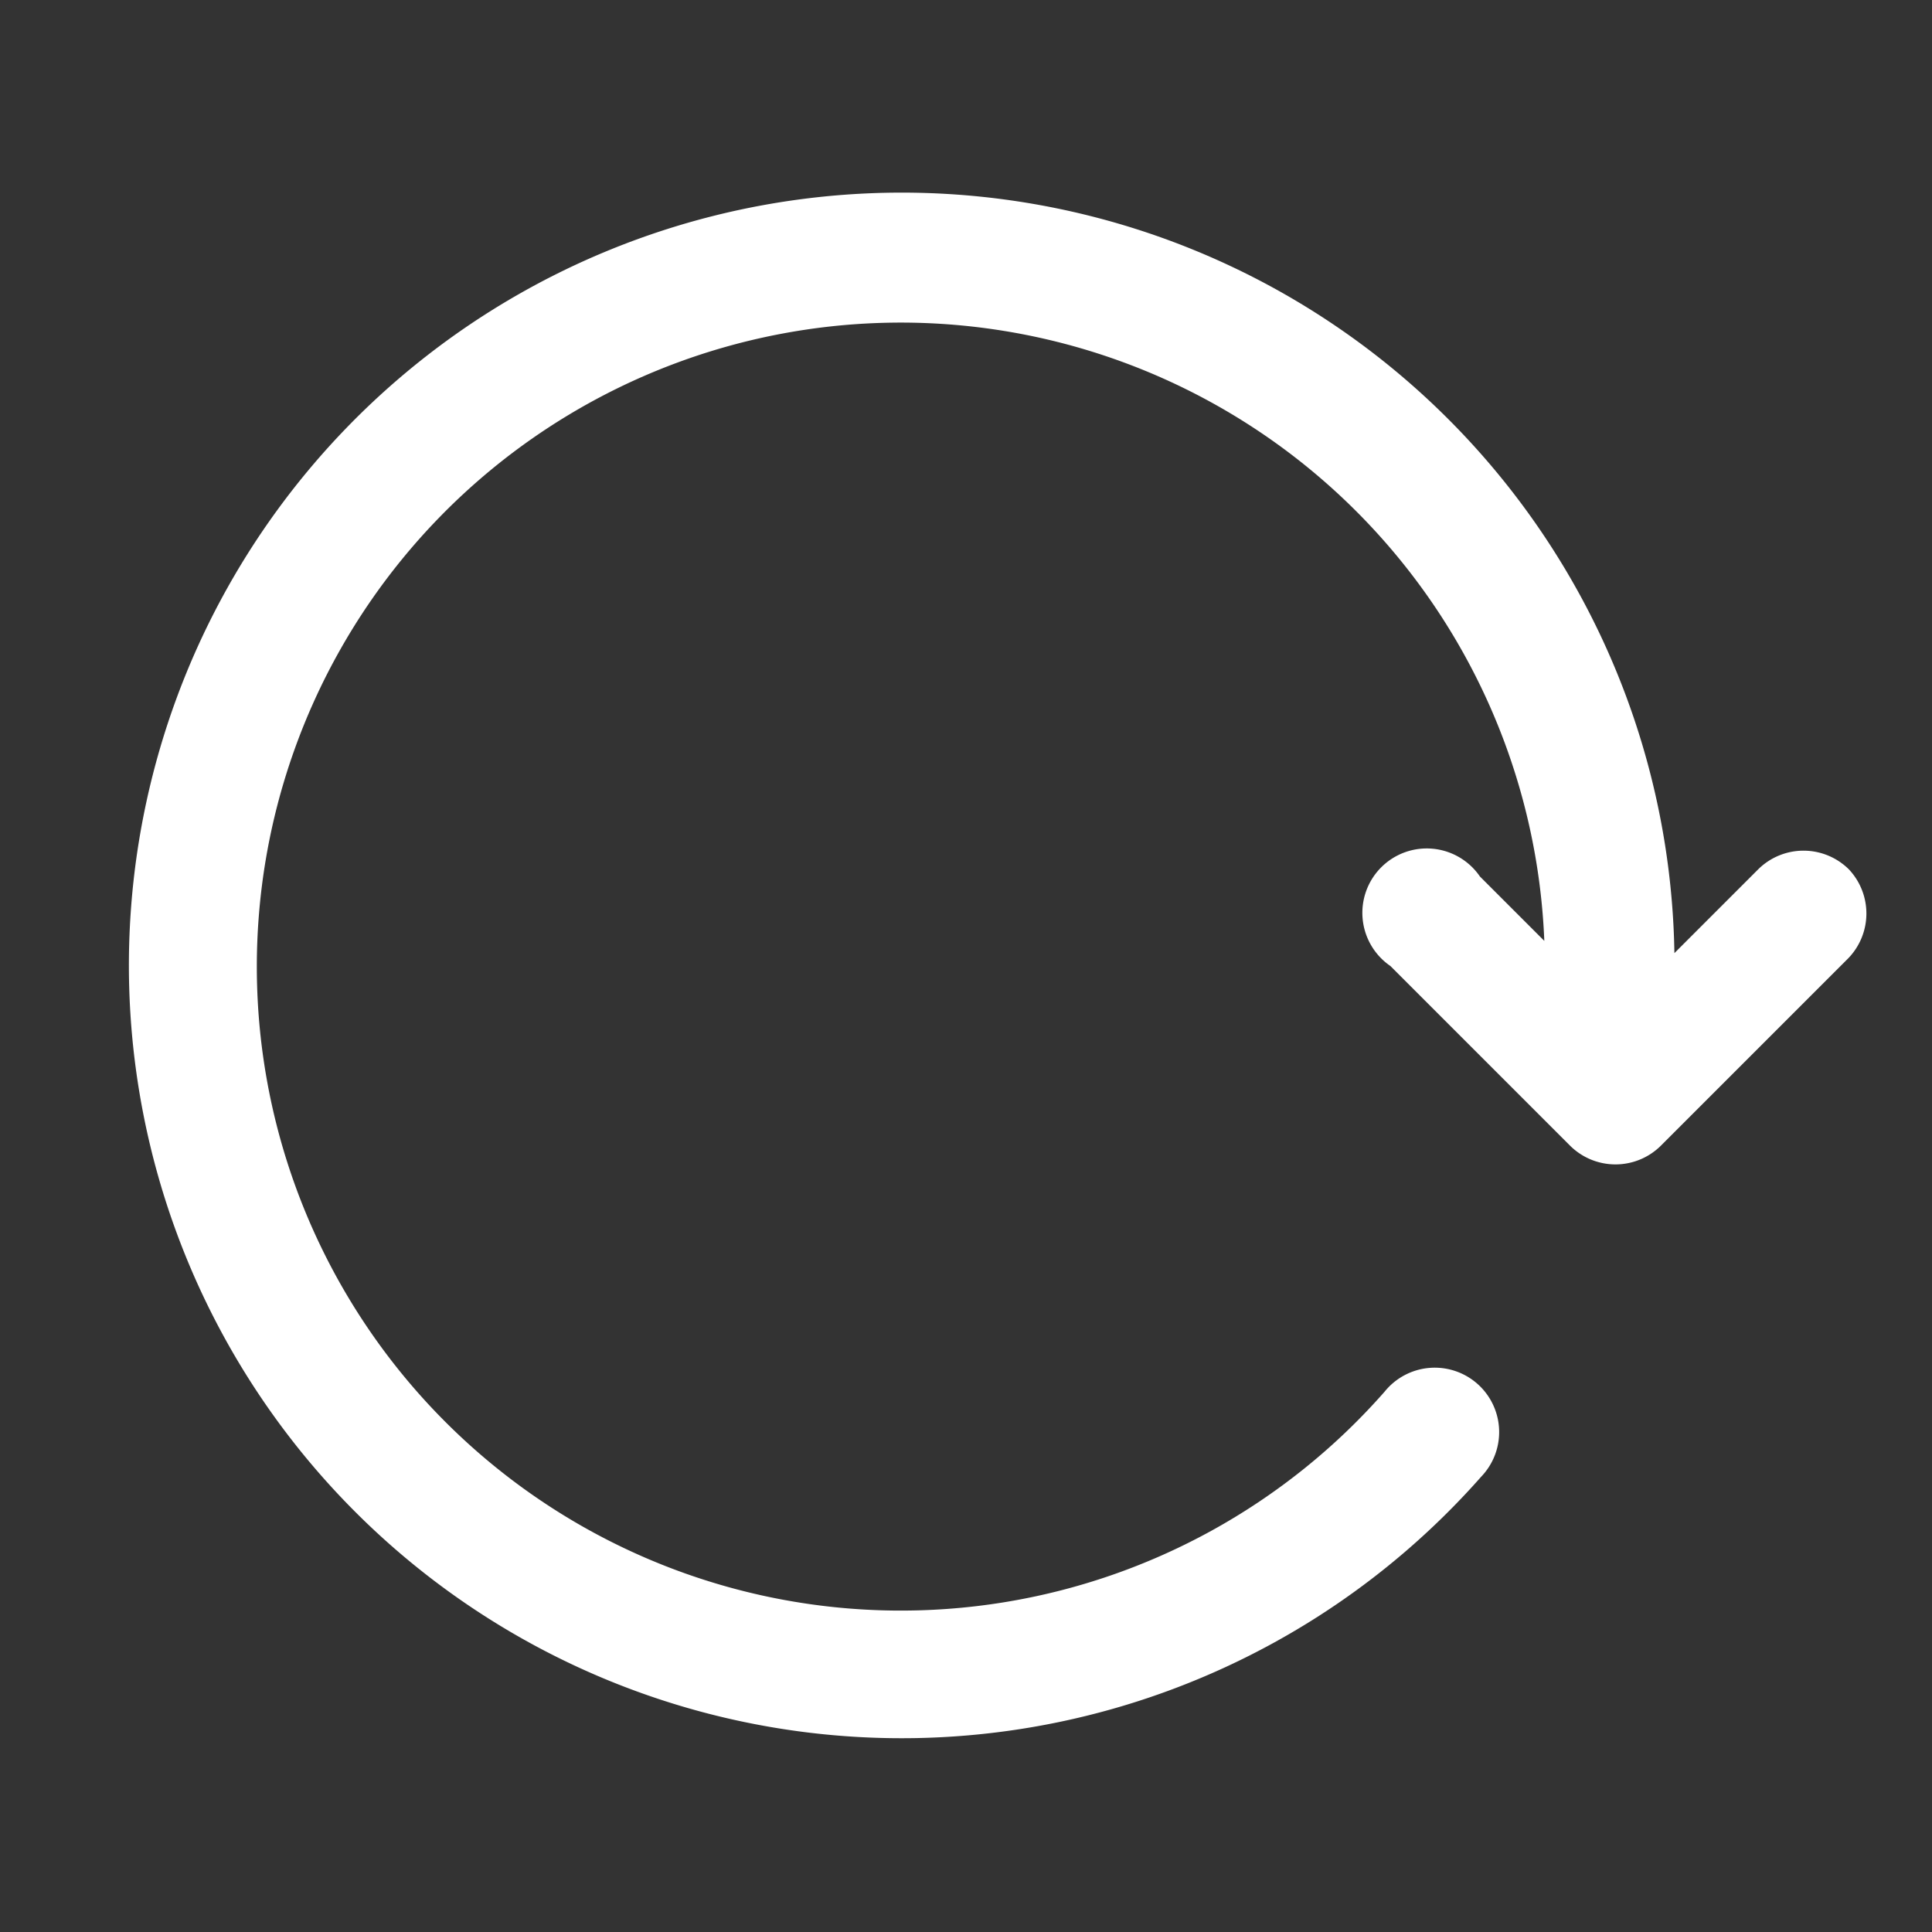 <svg xmlns="http://www.w3.org/2000/svg" viewBox="0 0 30 30"><rect x="0" y="0" width="30" height="30" fill="#333333" stroke="none"/><path style="fill:#fff;" d="M28.71,13.5a1,1,0,0,0-1.41,0L26,14.8a12,12,0,1,0-3,8.13,1,1,0,1,0-1.5-1.32,10,10,0,1,1,2.48-7l-1-1A1,1,0,1,0,21.59,15l2.79,2.79a1,1,0,0,0,1.41,0l2.91-2.91A1,1,0,0,0,28.71,13.5Z"/></svg>